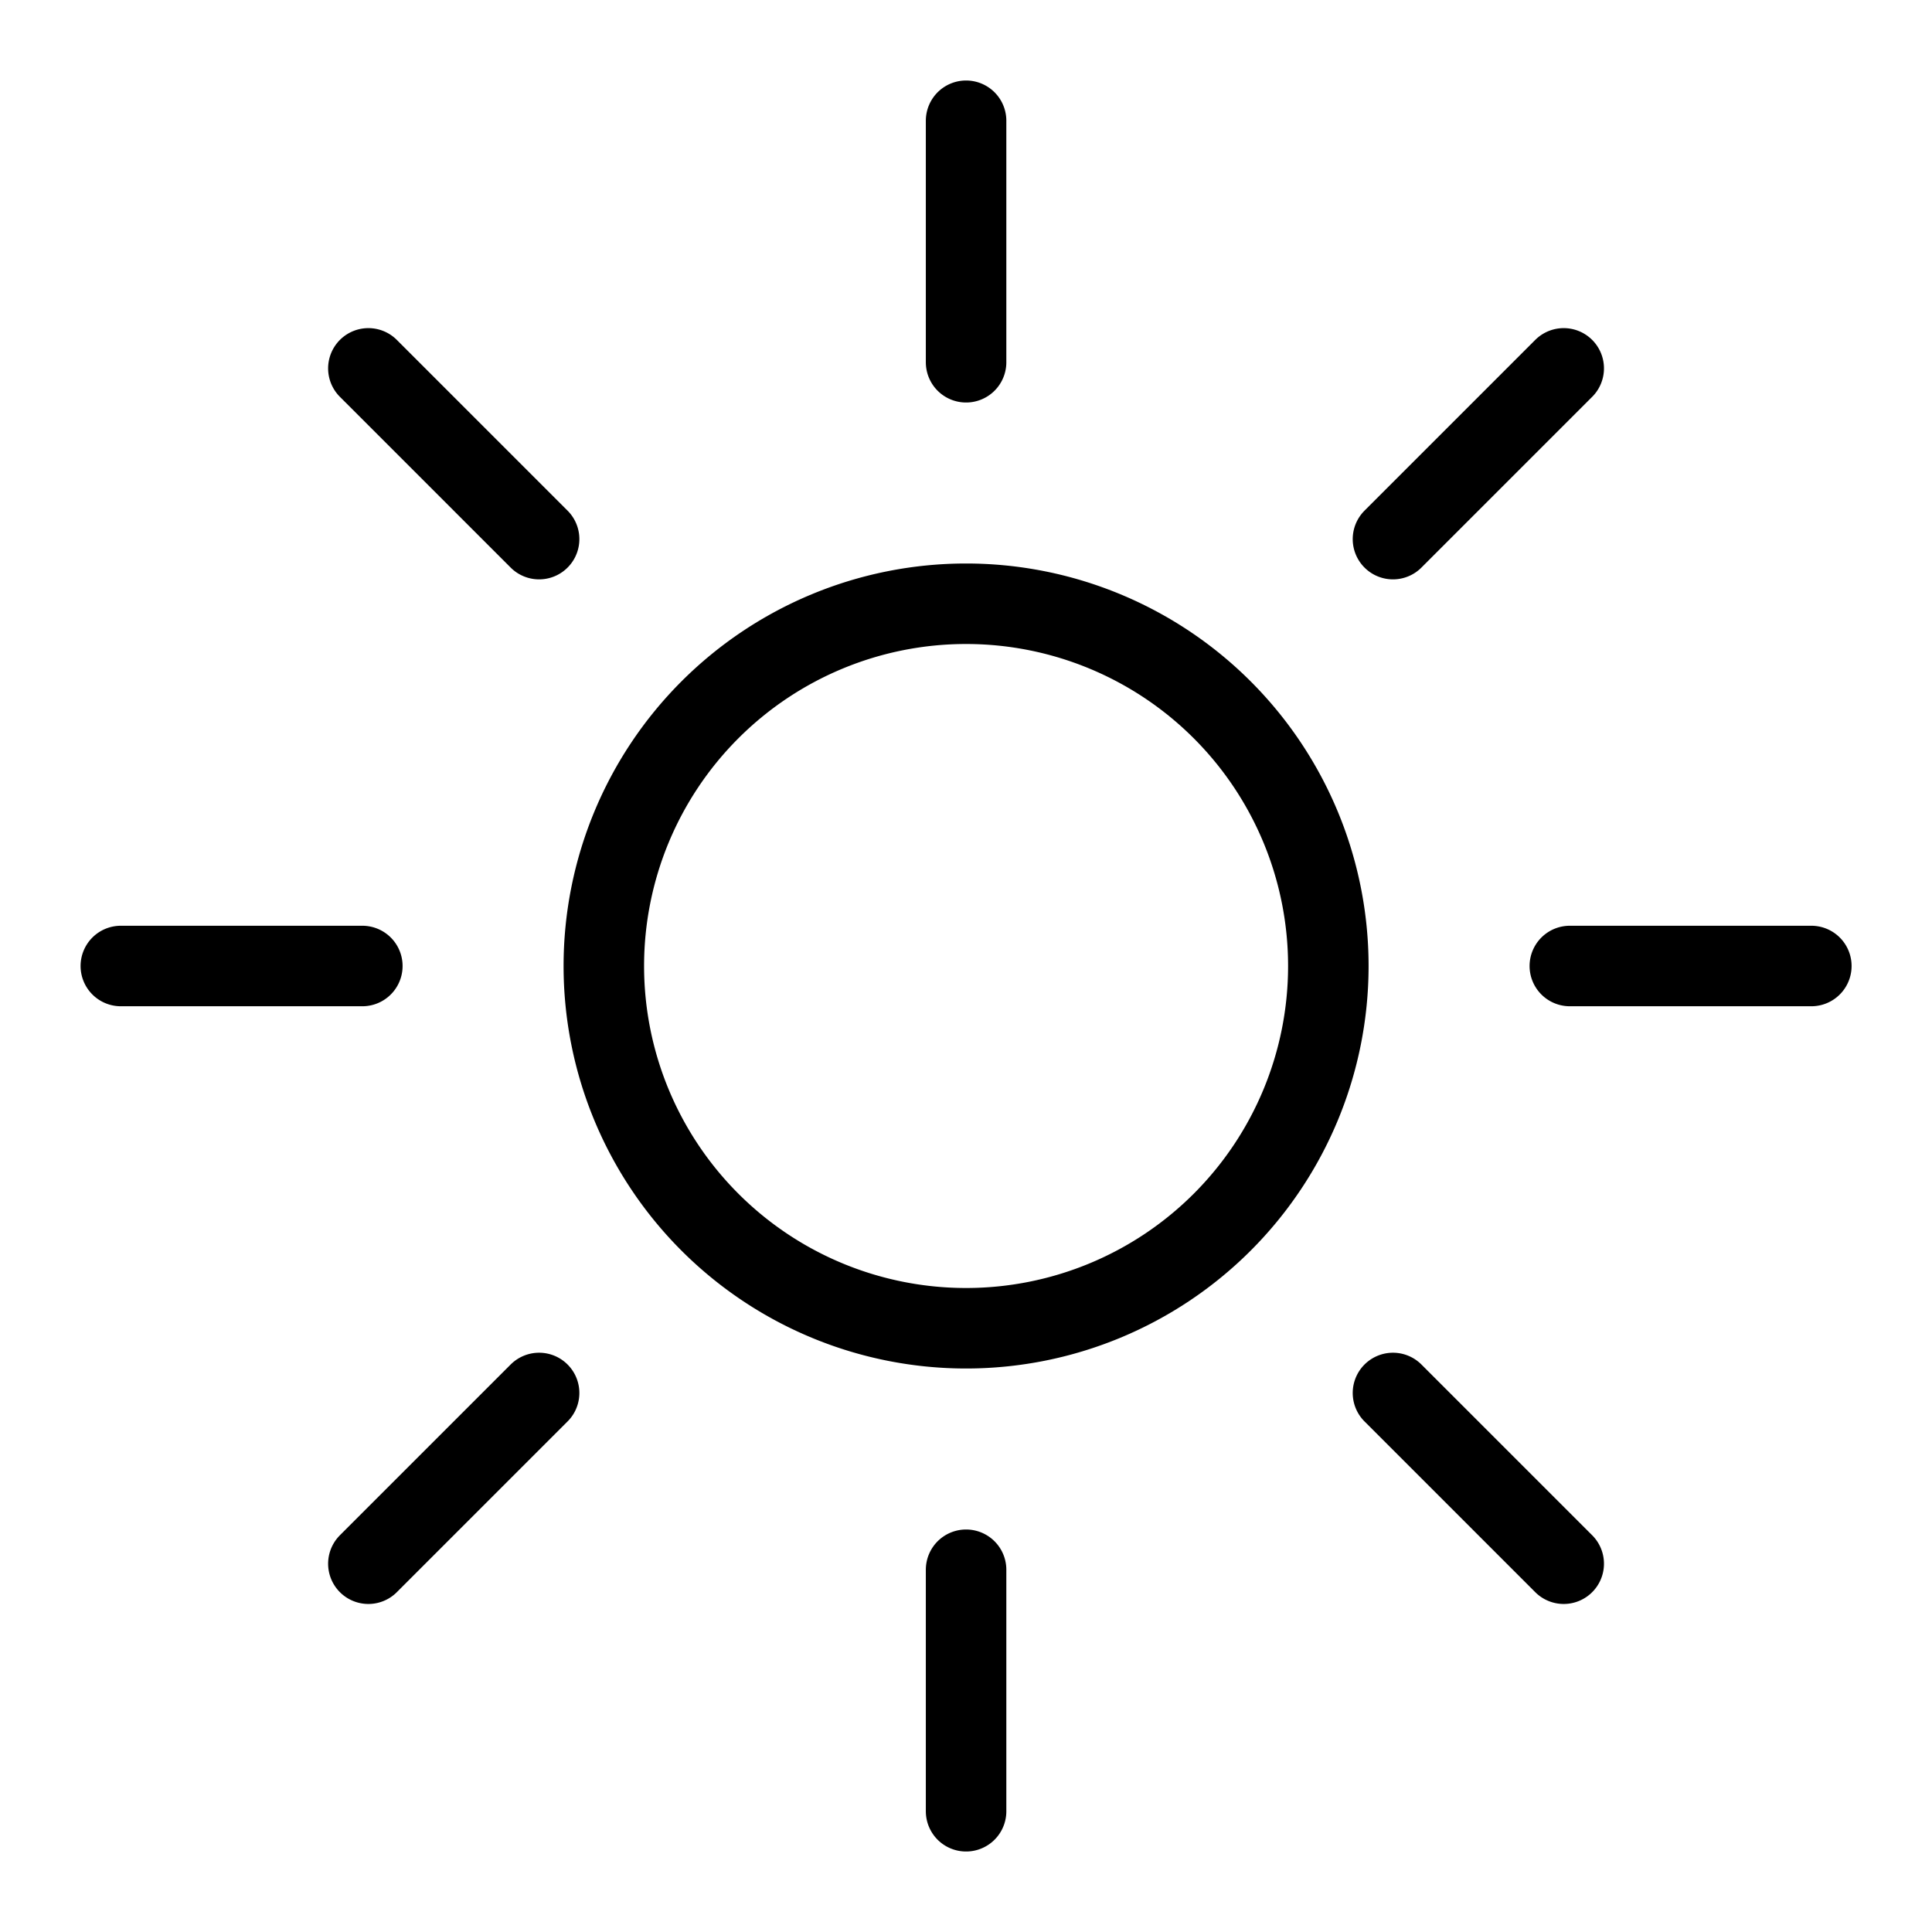 <svg xmlns="http://www.w3.org/2000/svg" viewBox="0 0 24 24"><path fill="none" stroke="currentColor" stroke-linecap="round" stroke-linejoin="round" d="M7.501 12a4.5 4.5 0 109 0 4.5 4.5 0 10-9 0zM12.001 1.5v3M12.001 19.5v3M22.501 12h-3M4.501 12h-3M19.425 4.576l-2.121 2.121M6.697 17.304l-2.121 2.121M19.425 19.425l-2.121-2.121M6.697 6.697L4.576 4.576"/></svg>